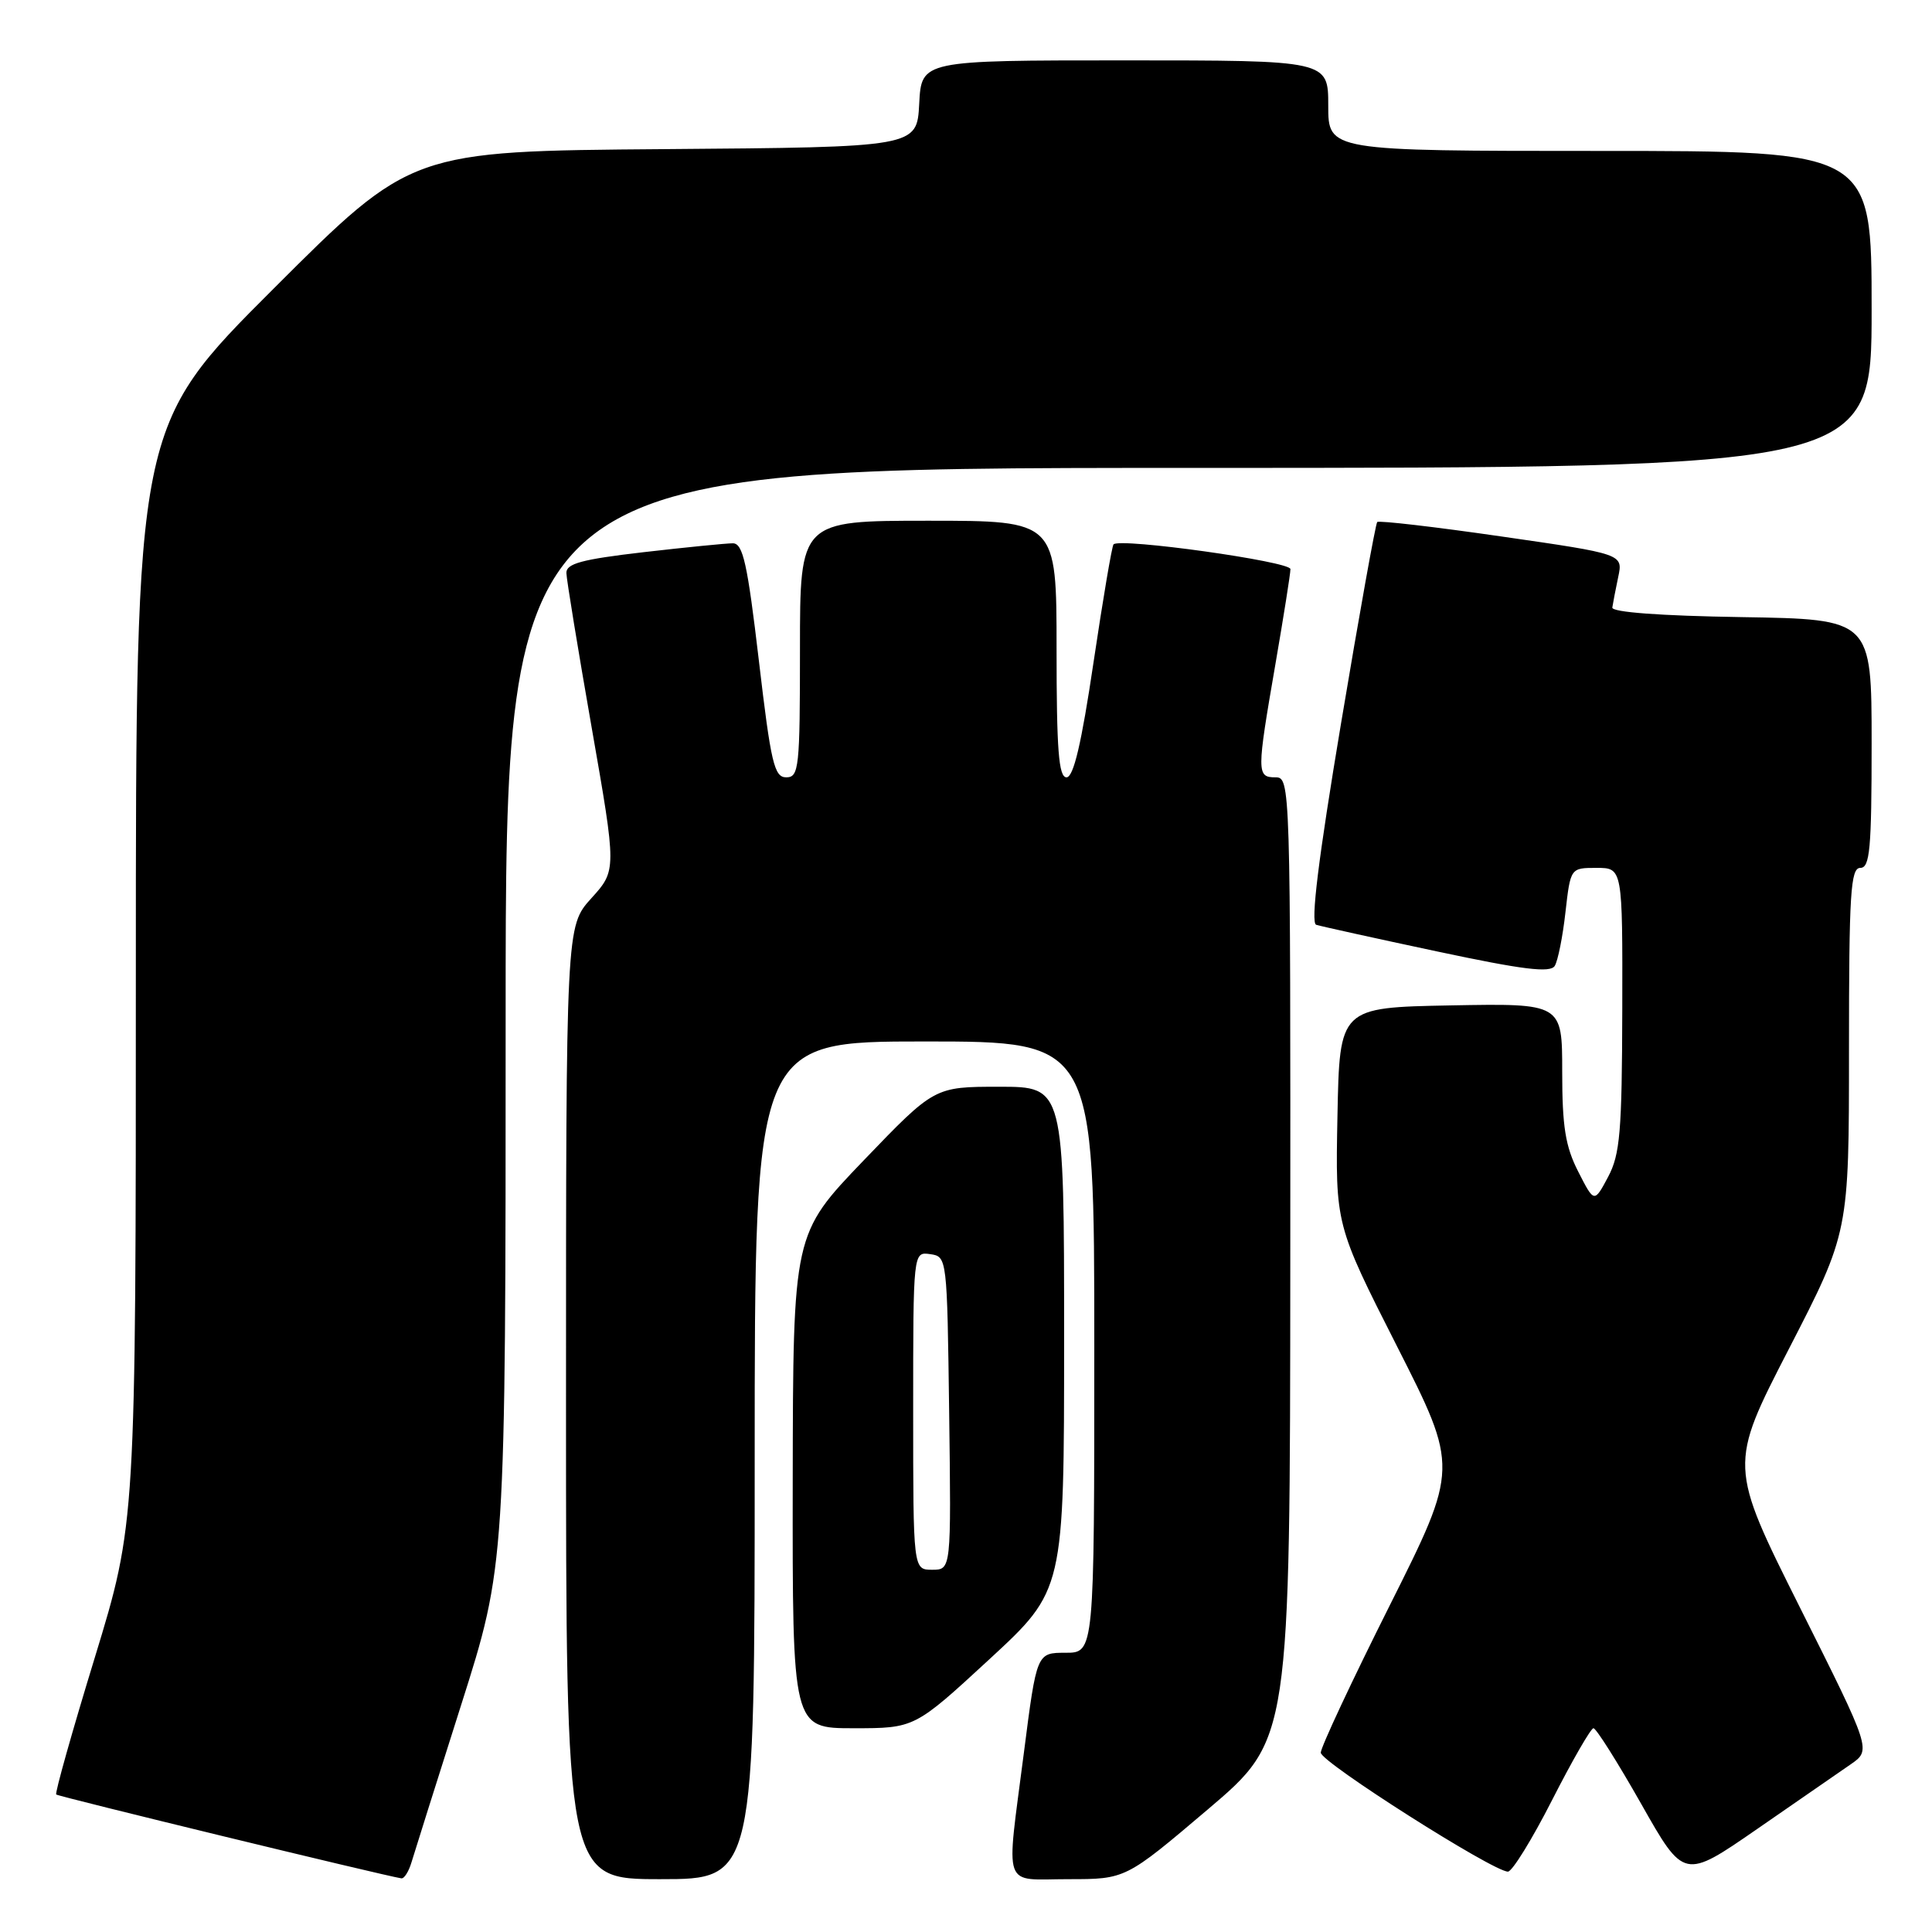 <?xml version="1.0" encoding="UTF-8" standalone="no"?>
<!DOCTYPE svg PUBLIC "-//W3C//DTD SVG 1.1//EN" "http://www.w3.org/Graphics/SVG/1.1/DTD/svg11.dtd" >
<svg xmlns="http://www.w3.org/2000/svg" xmlns:xlink="http://www.w3.org/1999/xlink" version="1.1" viewBox="0 0 256 256">
 <g >
 <path fill="currentColor"
d=" M 54.53 246.75 C 54.90 245.51 57.85 236.15 61.10 225.93 C 67.00 207.37 67.00 207.37 67.00 134.68 C 67.00 62.00 67.00 62.00 157.50 62.00 C 248.00 62.00 248.00 62.00 248.00 41.00 C 248.00 20.00 248.00 20.00 212.00 20.00 C 176.00 20.00 176.00 20.00 176.00 14.00 C 176.00 8.00 176.00 8.00 149.05 8.00 C 122.10 8.00 122.10 8.00 121.80 13.75 C 121.50 19.50 121.50 19.50 88.00 19.76 C 54.50 20.02 54.50 20.02 36.25 38.25 C 18.00 56.48 18.00 56.48 18.00 129.15 C 18.00 201.83 18.00 201.83 12.56 219.64 C 9.56 229.43 7.26 237.60 7.45 237.78 C 7.72 238.05 50.76 248.51 53.18 248.89 C 53.56 248.95 54.16 247.99 54.53 246.75 Z  M 100.00 193.50 C 100.00 138.00 100.00 138.00 122.50 138.00 C 145.00 138.00 145.00 138.00 145.00 178.50 C 145.00 219.00 145.00 219.00 141.19 219.00 C 137.37 219.00 137.37 219.00 135.67 232.25 C 133.30 250.74 132.69 249.00 141.58 249.00 C 149.15 249.00 149.15 249.00 160.05 239.75 C 170.94 230.50 170.94 230.50 170.97 166.75 C 171.00 103.66 170.98 103.00 169.00 103.00 C 166.51 103.00 166.51 102.40 169.00 88.00 C 170.09 81.67 170.99 76.01 170.99 75.41 C 171.00 74.40 148.42 71.24 147.55 72.13 C 147.34 72.33 146.15 79.36 144.90 87.75 C 143.30 98.54 142.25 103.00 141.32 103.00 C 140.28 103.00 140.00 99.39 140.00 86.00 C 140.00 69.00 140.00 69.00 123.00 69.00 C 106.00 69.00 106.00 69.00 106.00 86.00 C 106.00 101.76 105.87 103.00 104.18 103.00 C 102.59 103.00 102.15 101.14 100.55 87.50 C 99.04 74.66 98.45 72.00 97.11 71.99 C 96.23 71.99 90.89 72.52 85.25 73.17 C 77.07 74.12 75.01 74.68 75.05 75.93 C 75.07 76.79 76.58 86.01 78.40 96.41 C 81.71 115.32 81.71 115.32 78.35 119.03 C 75.00 122.74 75.00 122.74 75.00 185.87 C 75.00 249.00 75.00 249.00 87.50 249.00 C 100.00 249.00 100.00 249.00 100.00 193.50 Z  M 245.23 233.78 C 247.96 231.89 247.96 231.89 238.52 213.04 C 229.08 194.18 229.08 194.18 237.04 178.73 C 245.00 163.28 245.00 163.28 245.00 139.14 C 245.00 118.35 245.21 115.00 246.50 115.00 C 247.77 115.00 248.00 112.50 248.00 98.52 C 248.00 82.05 248.00 82.05 230.75 81.77 C 219.98 81.60 213.55 81.12 213.64 80.50 C 213.72 79.95 214.07 78.13 214.42 76.46 C 215.07 73.41 215.07 73.41 198.98 71.09 C 190.14 69.81 182.72 68.95 182.49 69.17 C 182.27 69.40 180.11 81.41 177.69 95.88 C 174.69 113.80 173.64 122.29 174.40 122.54 C 175.00 122.73 182.19 124.32 190.37 126.06 C 201.83 128.50 205.42 128.94 206.01 127.99 C 206.43 127.31 207.07 124.11 207.43 120.88 C 208.10 115.00 208.10 115.00 211.55 115.00 C 215.00 115.00 215.00 115.00 214.96 133.75 C 214.92 149.97 214.67 152.96 213.08 155.95 C 211.24 159.40 211.24 159.40 209.12 155.24 C 207.42 151.91 207.00 149.28 207.00 142.01 C 207.00 132.95 207.00 132.95 192.25 133.22 C 177.50 133.50 177.50 133.50 177.22 147.89 C 176.94 162.28 176.94 162.28 185.11 178.39 C 193.28 194.50 193.28 194.50 184.14 212.74 C 179.11 222.77 175.00 231.55 175.01 232.24 C 175.02 233.49 197.84 248.00 199.81 248.00 C 200.37 248.00 203.01 243.73 205.67 238.50 C 208.33 233.28 210.79 229.01 211.14 229.00 C 211.50 229.00 214.34 233.51 217.47 239.03 C 223.14 249.05 223.14 249.05 232.82 242.36 C 238.14 238.68 243.73 234.82 245.23 233.78 Z  M 131.10 219.86 C 141.00 210.72 141.00 210.72 141.00 177.36 C 141.00 144.00 141.00 144.00 132.41 144.00 C 123.82 144.00 123.82 144.00 114.45 153.75 C 105.09 163.50 105.09 163.50 105.04 196.25 C 105.00 229.00 105.00 229.00 113.10 229.00 C 121.19 229.00 121.19 229.00 131.10 219.86 Z  M 121.00 186.93 C 121.00 165.86 121.00 165.86 123.25 166.18 C 125.49 166.50 125.50 166.59 125.77 187.25 C 126.04 208.00 126.04 208.00 123.52 208.00 C 121.00 208.00 121.00 208.00 121.00 186.93 Z "/>
</g>
</svg>